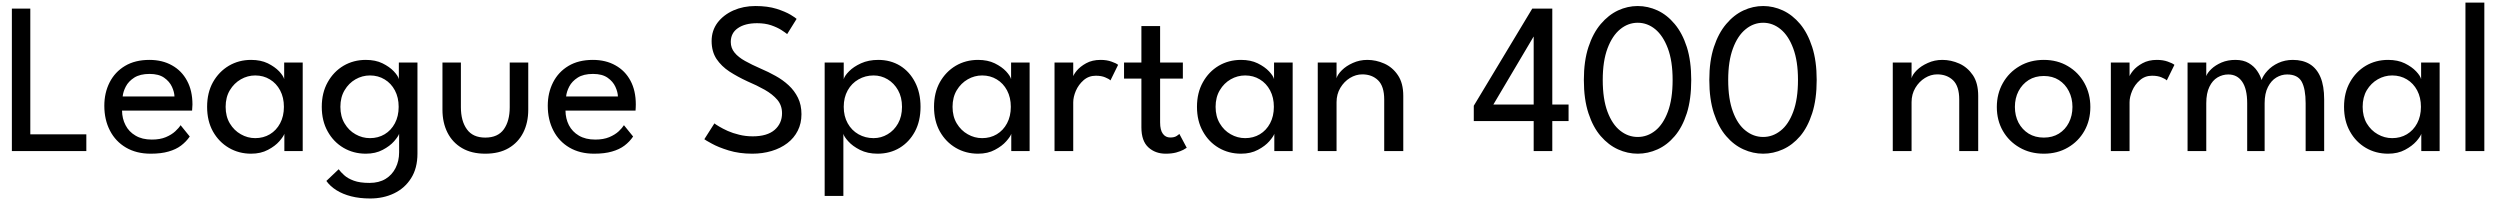 <svg xmlns="http://www.w3.org/2000/svg" xmlns:xlink="http://www.w3.org/1999/xlink" width="277.992" height="22.08"><path fill="black" d="M1.32 16.80L1.32 0.96L3.37 0.96L3.37 14.94L9.60 14.94L9.60 16.80L1.32 16.80ZM21.36 12.30L13.57 12.30Q13.58 13.19 13.96 13.92Q14.33 14.65 15.07 15.08Q15.80 15.52 16.88 15.52L16.88 15.52Q17.80 15.52 18.44 15.25Q19.08 14.98 19.49 14.60Q19.90 14.22 20.08 13.92L20.08 13.92L21.10 15.18Q20.70 15.76 20.13 16.19Q19.56 16.62 18.74 16.85Q17.93 17.09 16.75 17.09L16.75 17.09Q15.17 17.09 14.01 16.41Q12.85 15.73 12.23 14.53Q11.60 13.32 11.60 11.76L11.60 11.76Q11.60 10.32 12.19 9.16Q12.78 8.00 13.90 7.33Q15.02 6.66 16.61 6.66L16.61 6.66Q18.06 6.66 19.13 7.27Q20.21 7.87 20.80 8.98Q21.40 10.08 21.40 11.62L21.40 11.62Q21.40 11.71 21.38 11.96Q21.37 12.20 21.36 12.30L21.36 12.30ZM13.64 10.73L19.40 10.73Q19.39 10.24 19.12 9.65Q18.85 9.06 18.25 8.64Q17.65 8.22 16.63 8.22L16.63 8.22Q15.58 8.22 14.93 8.63Q14.29 9.04 13.99 9.62Q13.69 10.20 13.64 10.73L13.64 10.73ZM33.66 16.80L31.62 16.80L31.62 14.88Q31.52 15.18 31.06 15.71Q30.60 16.24 29.80 16.66Q29.00 17.09 27.92 17.09L27.92 17.09Q26.56 17.09 25.45 16.44Q24.34 15.79 23.68 14.62Q23.03 13.45 23.03 11.88L23.03 11.88Q23.03 10.31 23.68 9.14Q24.34 7.97 25.45 7.31Q26.56 6.66 27.92 6.66L27.92 6.66Q28.99 6.66 29.78 7.04Q30.56 7.43 31.04 7.93Q31.51 8.44 31.60 8.80L31.60 8.80L31.60 6.95L33.66 6.95L33.66 16.80ZM25.09 11.88L25.09 11.88Q25.09 12.95 25.56 13.73Q26.03 14.51 26.78 14.93Q27.53 15.36 28.38 15.36L28.38 15.36Q29.29 15.36 30.01 14.93Q30.73 14.50 31.15 13.71Q31.57 12.92 31.57 11.88L31.57 11.88Q31.57 10.84 31.15 10.05Q30.73 9.26 30.01 8.83Q29.29 8.39 28.38 8.39L28.38 8.39Q27.53 8.39 26.78 8.82Q26.03 9.25 25.56 10.03Q25.09 10.81 25.09 11.88ZM41.16 22.07L41.16 22.07Q40.00 22.07 39.05 21.83Q38.11 21.59 37.41 21.15Q36.71 20.71 36.29 20.12L36.29 20.12L37.66 18.82Q37.88 19.13 38.27 19.48Q38.66 19.84 39.34 20.09Q40.01 20.34 41.09 20.34L41.09 20.34Q42.14 20.34 42.88 19.89Q43.61 19.44 43.99 18.67Q44.38 17.90 44.38 16.94L44.38 16.94L44.38 16.62L46.42 16.62L46.42 17.08Q46.42 18.71 45.71 19.82Q45.01 20.93 43.82 21.50Q42.64 22.07 41.16 22.07ZM46.42 16.80L44.38 16.80L44.38 14.88Q44.28 15.18 43.82 15.71Q43.36 16.24 42.56 16.66Q41.76 17.09 40.68 17.09L40.68 17.09Q39.31 17.09 38.20 16.44Q37.09 15.79 36.44 14.62Q35.78 13.45 35.78 11.88L35.78 11.88Q35.78 10.31 36.44 9.14Q37.09 7.97 38.20 7.31Q39.31 6.66 40.68 6.66L40.68 6.66Q41.75 6.66 42.53 7.04Q43.32 7.43 43.79 7.93Q44.27 8.44 44.35 8.80L44.35 8.80L44.35 6.95L46.42 6.95L46.42 16.80ZM37.85 11.88L37.85 11.88Q37.85 12.95 38.32 13.73Q38.78 14.51 39.53 14.93Q40.28 15.36 41.14 15.36L41.14 15.36Q42.05 15.36 42.77 14.93Q43.49 14.50 43.91 13.71Q44.33 12.92 44.33 11.88L44.33 11.88Q44.33 10.84 43.91 10.05Q43.49 9.26 42.77 8.83Q42.05 8.39 41.14 8.39L41.14 8.39Q40.28 8.39 39.53 8.82Q38.78 9.25 38.32 10.03Q37.85 10.81 37.85 11.88ZM51.25 6.95L51.25 11.92Q51.25 13.46 51.92 14.38Q52.58 15.30 53.96 15.30L53.96 15.30Q55.36 15.30 56.02 14.38Q56.68 13.46 56.68 11.92L56.68 11.92L56.68 6.95L58.74 6.95L58.74 12.20Q58.74 13.64 58.18 14.75Q57.62 15.85 56.56 16.47Q55.50 17.09 53.96 17.09L53.96 17.09Q52.44 17.09 51.38 16.47Q50.32 15.85 49.76 14.75Q49.20 13.64 49.20 12.20L49.20 12.20L49.20 6.95L51.25 6.95ZM70.67 12.30L62.88 12.30Q62.89 13.19 63.26 13.92Q63.64 14.65 64.37 15.08Q65.11 15.52 66.19 15.52L66.19 15.52Q67.10 15.52 67.75 15.25Q68.39 14.98 68.80 14.60Q69.20 14.22 69.38 13.92L69.38 13.92L70.40 15.18Q70.01 15.76 69.44 16.19Q68.87 16.62 68.05 16.85Q67.24 17.09 66.06 17.09L66.06 17.09Q64.48 17.09 63.32 16.41Q62.16 15.73 61.54 14.53Q60.91 13.32 60.91 11.76L60.91 11.76Q60.91 10.32 61.50 9.16Q62.09 8.00 63.21 7.33Q64.33 6.66 65.92 6.66L65.92 6.66Q67.37 6.66 68.44 7.27Q69.52 7.87 70.11 8.98Q70.70 10.08 70.70 11.62L70.70 11.62Q70.70 11.71 70.69 11.96Q70.68 12.20 70.67 12.30L70.67 12.30ZM62.95 10.73L68.71 10.73Q68.70 10.24 68.43 9.65Q68.16 9.06 67.56 8.64Q66.96 8.22 65.94 8.22L65.94 8.22Q64.88 8.22 64.24 8.63Q63.60 9.04 63.30 9.62Q63 10.20 62.95 10.73L62.95 10.73ZM83.99 0.67L83.99 0.67Q85.36 0.67 86.35 0.98Q87.34 1.30 87.91 1.64Q88.48 1.99 88.58 2.10L88.58 2.10L87.53 3.79Q87.35 3.64 86.89 3.34Q86.44 3.05 85.75 2.81Q85.07 2.58 84.19 2.58L84.19 2.58Q82.84 2.58 82.05 3.13Q81.26 3.67 81.26 4.67L81.26 4.67Q81.26 5.34 81.68 5.85Q82.09 6.36 82.85 6.78Q83.60 7.20 84.61 7.64L84.61 7.64Q85.44 7.99 86.24 8.44Q87.04 8.88 87.69 9.48Q88.34 10.08 88.73 10.87Q89.12 11.66 89.12 12.70L89.12 12.70Q89.12 13.72 88.71 14.53Q88.30 15.35 87.55 15.92Q86.80 16.49 85.80 16.79Q84.80 17.09 83.65 17.09L83.65 17.09Q82.20 17.09 81.03 16.73Q79.86 16.37 79.15 15.97Q78.43 15.58 78.32 15.48L78.32 15.48L79.44 13.72Q79.58 13.84 79.97 14.07Q80.35 14.30 80.92 14.56Q81.48 14.81 82.19 14.98Q82.90 15.16 83.70 15.16L83.70 15.16Q85.31 15.16 86.14 14.44Q86.96 13.72 86.96 12.59L86.96 12.59Q86.96 11.72 86.44 11.10Q85.91 10.48 85.03 9.98Q84.16 9.49 83.10 9.04L83.10 9.04Q82.02 8.54 81.12 7.96Q80.22 7.37 79.67 6.55Q79.13 5.72 79.13 4.56L79.13 4.56Q79.13 3.41 79.78 2.53Q80.44 1.66 81.55 1.16Q82.66 0.67 83.99 0.67ZM93.78 14.88L93.78 21.79L91.70 21.79L91.70 6.95L93.82 6.95L93.82 8.80Q93.92 8.42 94.42 7.92Q94.91 7.42 95.74 7.04Q96.58 6.66 97.66 6.66L97.66 6.66Q99.02 6.66 100.09 7.31Q101.15 7.97 101.75 9.14Q102.36 10.31 102.36 11.88L102.36 11.88Q102.36 13.45 101.74 14.62Q101.11 15.79 100.04 16.44Q98.96 17.09 97.58 17.09L97.58 17.09Q96.47 17.09 95.63 16.67Q94.80 16.25 94.33 15.72Q93.85 15.19 93.78 14.88L93.78 14.88ZM100.30 11.88L100.30 11.88Q100.30 10.81 99.86 10.03Q99.42 9.25 98.70 8.82Q97.98 8.39 97.14 8.39L97.14 8.39Q96.22 8.39 95.46 8.83Q94.70 9.26 94.26 10.05Q93.82 10.84 93.82 11.88L93.82 11.88Q93.82 12.92 94.26 13.71Q94.70 14.50 95.46 14.93Q96.22 15.36 97.14 15.36L97.14 15.36Q97.98 15.36 98.70 14.93Q99.42 14.51 99.86 13.73Q100.30 12.95 100.30 11.88ZM114.49 16.80L112.45 16.80L112.45 14.88Q112.36 15.18 111.89 15.71Q111.43 16.24 110.63 16.66Q109.84 17.09 108.76 17.09L108.76 17.09Q107.39 17.09 106.28 16.44Q105.17 15.79 104.51 14.62Q103.86 13.45 103.86 11.88L103.86 11.88Q103.86 10.31 104.51 9.14Q105.17 7.97 106.28 7.31Q107.39 6.66 108.76 6.66L108.76 6.66Q109.82 6.66 110.61 7.04Q111.40 7.43 111.87 7.93Q112.34 8.44 112.43 8.80L112.43 8.80L112.43 6.95L114.49 6.95L114.49 16.80ZM105.92 11.88L105.92 11.88Q105.92 12.95 106.39 13.73Q106.86 14.51 107.61 14.93Q108.36 15.36 109.21 15.36L109.21 15.36Q110.12 15.36 110.84 14.93Q111.56 14.50 111.98 13.71Q112.40 12.92 112.40 11.88L112.40 11.88Q112.40 10.84 111.98 10.05Q111.56 9.26 110.84 8.83Q110.12 8.39 109.21 8.39L109.21 8.39Q108.36 8.39 107.61 8.82Q106.86 9.25 106.39 10.03Q105.92 10.81 105.92 11.88ZM119.34 11.38L119.34 16.80L117.26 16.80L117.26 6.95L119.34 6.95L119.34 8.65L119.28 8.65Q119.34 8.34 119.72 7.87Q120.11 7.40 120.78 7.03Q121.45 6.66 122.39 6.66L122.39 6.66Q123.07 6.66 123.59 6.85Q124.12 7.03 124.33 7.21L124.33 7.21L123.48 8.94Q123.31 8.77 122.89 8.60Q122.47 8.42 121.85 8.42L121.85 8.42Q121.06 8.42 120.49 8.92Q119.93 9.41 119.63 10.10Q119.34 10.79 119.34 11.38L119.34 11.38ZM124.99 8.74L124.99 6.95L126.92 6.95L126.92 2.90L129 2.90L129 6.95L131.53 6.95L131.53 8.74L129 8.74L129 13.61Q129 14.47 129.31 14.88Q129.61 15.29 130.13 15.29L130.13 15.29Q130.58 15.29 130.84 15.12Q131.09 14.95 131.14 14.89L131.14 14.89L131.96 16.43Q131.89 16.49 131.58 16.66Q131.27 16.82 130.78 16.96Q130.28 17.09 129.62 17.09L129.62 17.09Q128.47 17.09 127.70 16.39Q126.92 15.68 126.92 14.16L126.92 14.16L126.92 8.74L124.99 8.74ZM143.74 16.80L141.70 16.80L141.70 14.88Q141.60 15.18 141.14 15.71Q140.68 16.24 139.88 16.66Q139.08 17.09 138 17.09L138 17.09Q136.63 17.09 135.52 16.44Q134.41 15.79 133.76 14.62Q133.10 13.45 133.10 11.88L133.10 11.88Q133.10 10.31 133.76 9.14Q134.41 7.97 135.52 7.31Q136.63 6.66 138 6.66L138 6.66Q139.07 6.66 139.85 7.04Q140.64 7.43 141.11 7.93Q141.59 8.44 141.67 8.80L141.67 8.80L141.67 6.95L143.74 6.95L143.74 16.80ZM135.17 11.88L135.17 11.88Q135.17 12.95 135.64 13.73Q136.10 14.51 136.85 14.93Q137.60 15.36 138.46 15.36L138.46 15.36Q139.37 15.36 140.09 14.93Q140.81 14.50 141.23 13.71Q141.65 12.92 141.65 11.88L141.65 11.88Q141.65 10.84 141.23 10.05Q140.81 9.26 140.09 8.83Q139.37 8.39 138.46 8.39L138.46 8.39Q137.60 8.39 136.85 8.82Q136.10 9.25 135.64 10.03Q135.17 10.81 135.17 11.88ZM152.04 6.66L152.04 6.66Q153.01 6.66 153.93 7.07Q154.85 7.48 155.44 8.36Q156.04 9.24 156.04 10.66L156.04 10.66L156.04 16.80L153.92 16.80L153.92 11.06Q153.92 9.60 153.24 8.93Q152.56 8.27 151.48 8.27L151.48 8.27Q150.77 8.27 150.11 8.67Q149.46 9.07 149.04 9.77Q148.62 10.48 148.62 11.36L148.62 11.36L148.62 16.80L146.53 16.80L146.53 6.95L148.62 6.95L148.62 8.70Q148.73 8.29 149.21 7.81Q149.69 7.33 150.43 7.00Q151.18 6.66 152.04 6.66ZM170.38 0.96L172.61 0.96L172.61 11.62L174.42 11.62L174.42 13.46L172.61 13.46L172.61 16.80L170.54 16.80L170.54 13.46L163.88 13.46L163.88 11.76L170.38 0.96ZM166.06 11.62L170.54 11.62L170.54 4.07L170.53 4.07L166.06 11.62ZM176.12 8.89L176.12 8.89Q176.12 6.78 176.63 5.23Q177.14 3.68 178.00 2.67Q178.86 1.66 179.92 1.16Q180.98 0.67 182.11 0.67L182.11 0.67Q183.24 0.67 184.31 1.16Q185.38 1.66 186.22 2.67Q187.07 3.68 187.57 5.23Q188.06 6.78 188.06 8.89L188.06 8.89Q188.06 11.04 187.57 12.59Q187.07 14.15 186.22 15.14Q185.38 16.13 184.31 16.61Q183.24 17.09 182.11 17.09L182.11 17.09Q180.98 17.09 179.92 16.61Q178.86 16.13 178.00 15.14Q177.14 14.15 176.63 12.59Q176.12 11.04 176.12 8.89ZM178.22 8.89L178.22 8.89Q178.22 11.02 178.75 12.43Q179.28 13.84 180.16 14.53Q181.04 15.23 182.11 15.23L182.11 15.23Q183.18 15.23 184.06 14.53Q184.93 13.84 185.46 12.43Q185.99 11.02 185.99 8.89L185.99 8.89Q185.99 6.79 185.46 5.38Q184.93 3.97 184.06 3.25Q183.18 2.53 182.11 2.53L182.11 2.53Q181.04 2.53 180.16 3.25Q179.28 3.97 178.75 5.38Q178.22 6.79 178.22 8.89ZM190.07 8.89L190.07 8.89Q190.07 6.78 190.58 5.23Q191.09 3.68 191.95 2.67Q192.80 1.66 193.87 1.16Q194.93 0.67 196.06 0.67L196.06 0.67Q197.18 0.67 198.25 1.16Q199.32 1.66 200.17 2.67Q201.01 3.68 201.51 5.23Q202.01 6.78 202.01 8.89L202.01 8.89Q202.01 11.04 201.51 12.59Q201.01 14.15 200.17 15.14Q199.32 16.13 198.25 16.61Q197.18 17.09 196.06 17.09L196.06 17.09Q194.93 17.09 193.87 16.61Q192.80 16.13 191.95 15.14Q191.09 14.15 190.58 12.59Q190.07 11.04 190.07 8.89ZM192.17 8.89L192.17 8.89Q192.17 11.02 192.70 12.43Q193.22 13.84 194.11 14.53Q194.99 15.23 196.06 15.23L196.06 15.23Q197.12 15.23 198.00 14.53Q198.88 13.84 199.40 12.43Q199.93 11.02 199.93 8.89L199.93 8.89Q199.93 6.79 199.40 5.38Q198.88 3.97 198.00 3.25Q197.12 2.53 196.06 2.53L196.06 2.53Q194.99 2.53 194.11 3.25Q193.22 3.97 192.70 5.38Q192.17 6.79 192.17 8.89ZM215.98 6.66L215.98 6.66Q216.95 6.66 217.87 7.07Q218.78 7.48 219.38 8.36Q219.97 9.24 219.97 10.66L219.97 10.66L219.97 16.80L217.86 16.80L217.86 11.06Q217.86 9.60 217.18 8.93Q216.49 8.27 215.41 8.27L215.41 8.27Q214.70 8.27 214.05 8.67Q213.40 9.07 212.98 9.77Q212.56 10.48 212.56 11.36L212.56 11.36L212.56 16.80L210.47 16.80L210.47 6.95L212.56 6.95L212.56 8.70Q212.66 8.29 213.14 7.81Q213.62 7.33 214.37 7.00Q215.11 6.66 215.98 6.66ZM227.27 17.09L227.27 17.09Q225.74 17.09 224.56 16.40Q223.38 15.72 222.71 14.55Q222.04 13.38 222.04 11.90L222.04 11.90Q222.04 10.43 222.71 9.24Q223.38 8.05 224.56 7.36Q225.74 6.66 227.27 6.66L227.27 6.66Q228.78 6.66 229.95 7.36Q231.12 8.05 231.78 9.24Q232.44 10.43 232.44 11.90L232.44 11.90Q232.44 13.38 231.78 14.55Q231.12 15.72 229.95 16.40Q228.78 17.09 227.27 17.09ZM227.27 15.30L227.27 15.30Q228.23 15.30 228.94 14.86Q229.66 14.41 230.05 13.64Q230.45 12.86 230.45 11.89L230.45 11.89Q230.45 10.92 230.05 10.14Q229.66 9.36 228.94 8.90Q228.23 8.45 227.27 8.45L227.27 8.45Q226.30 8.45 225.58 8.90Q224.86 9.36 224.45 10.14Q224.05 10.92 224.05 11.89L224.05 11.89Q224.05 12.86 224.45 13.64Q224.86 14.41 225.58 14.86Q226.30 15.30 227.27 15.30ZM236.80 11.38L236.80 16.80L234.72 16.80L234.72 6.95L236.80 6.95L236.80 8.65L236.74 8.65Q236.80 8.34 237.18 7.87Q237.56 7.40 238.24 7.03Q238.91 6.66 239.84 6.66L239.84 6.66Q240.53 6.66 241.05 6.85Q241.57 7.03 241.79 7.21L241.79 7.21L240.94 8.94Q240.77 8.77 240.35 8.60Q239.93 8.42 239.30 8.42L239.30 8.42Q238.51 8.42 237.95 8.92Q237.38 9.41 237.09 10.10Q236.80 10.79 236.80 11.38L236.80 11.38ZM254.96 6.66L254.96 6.66Q256.06 6.66 256.84 7.13Q257.62 7.61 258.03 8.58Q258.44 9.55 258.44 11.06L258.44 11.06L258.44 16.80L256.38 16.80L256.38 11.48Q256.38 9.89 255.94 9.08Q255.49 8.28 254.32 8.28L254.32 8.28Q253.69 8.28 253.12 8.62Q252.55 8.96 252.19 9.67Q251.82 10.38 251.82 11.48L251.82 11.48L251.82 16.80L249.88 16.80L249.88 11.48Q249.88 9.89 249.32 9.08Q248.77 8.28 247.78 8.28L247.78 8.28Q247.14 8.28 246.58 8.61Q246.02 8.94 245.68 9.65Q245.33 10.36 245.33 11.48L245.33 11.48L245.33 16.80L243.25 16.80L243.25 6.95L245.33 6.95L245.33 8.46Q245.46 8.09 245.90 7.67Q246.34 7.25 247.03 6.95Q247.72 6.66 248.57 6.66L248.57 6.66Q249.46 6.66 250.06 7.02Q250.66 7.38 251.00 7.90Q251.35 8.42 251.48 8.90L251.48 8.90Q251.65 8.39 252.13 7.87Q252.61 7.34 253.34 7.00Q254.08 6.66 254.96 6.66ZM271.28 16.80L269.24 16.80L269.24 14.88Q269.15 15.18 268.69 15.71Q268.22 16.24 267.43 16.66Q266.63 17.09 265.55 17.09L265.55 17.09Q264.18 17.09 263.07 16.44Q261.96 15.79 261.31 14.62Q260.65 13.45 260.65 11.88L260.65 11.88Q260.65 10.31 261.31 9.14Q261.96 7.97 263.07 7.31Q264.18 6.66 265.55 6.66L265.55 6.66Q266.62 6.66 267.40 7.04Q268.19 7.43 268.66 7.93Q269.14 8.44 269.22 8.80L269.22 8.80L269.22 6.95L271.28 6.95L271.28 16.80ZM262.72 11.88L262.72 11.88Q262.72 12.95 263.18 13.73Q263.65 14.51 264.40 14.93Q265.15 15.36 266.00 15.36L266.00 15.36Q266.92 15.36 267.64 14.93Q268.36 14.50 268.78 13.71Q269.20 12.92 269.20 11.88L269.20 11.88Q269.20 10.84 268.78 10.05Q268.36 9.26 267.64 8.83Q266.92 8.39 266.00 8.39L266.00 8.39Q265.15 8.39 264.40 8.82Q263.65 9.25 263.18 10.03Q262.72 10.81 262.72 11.88ZM276.25 0.29L276.25 16.80L274.15 16.80L274.15 0.29L276.25 0.29Z"/></svg>
